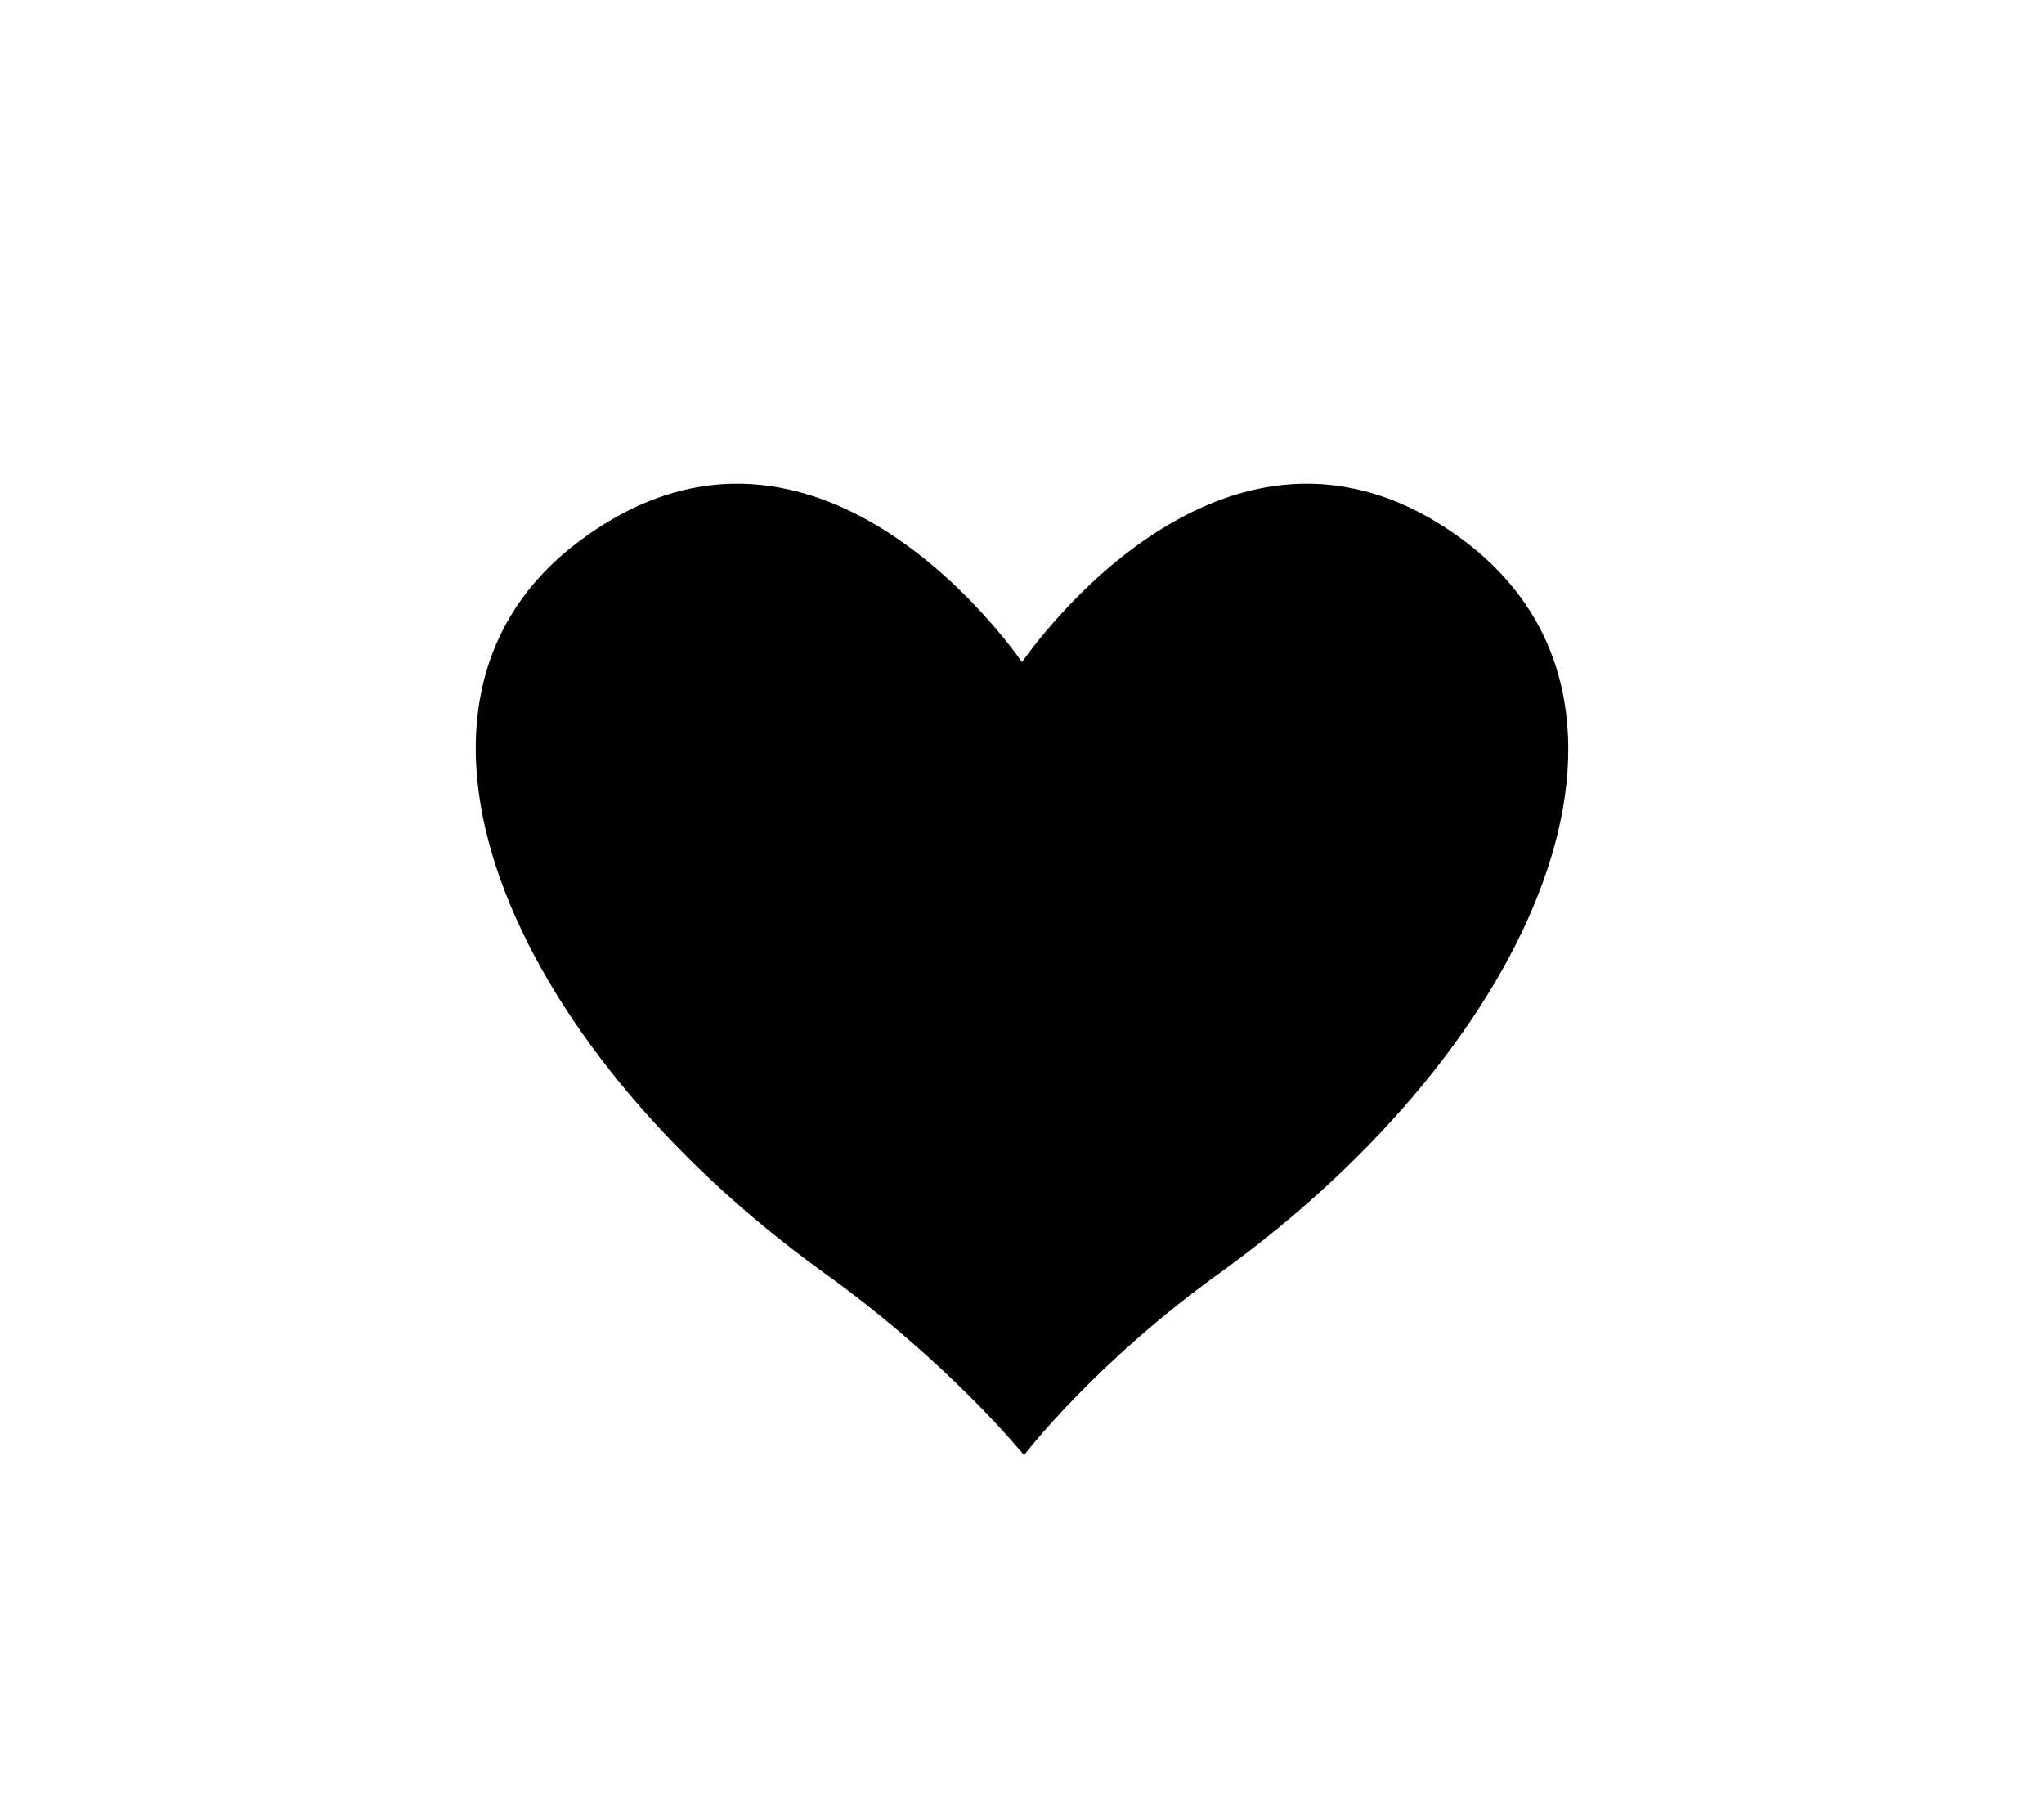 <?xml version="1.0" ?>
<svg xmlns="http://www.w3.org/2000/svg" xmlns:ev="http://www.w3.org/2001/xml-events" xmlns:xlink="http://www.w3.org/1999/xlink" baseProfile="full" enable-background="new 0 0 90 90" height="534px" version="1.1" viewBox="0 0 90 90" width="600px" x="0px" xml:space="preserve" y="0px">
	<defs/>
	<path d="M 45.1,72.0 C 45.1,72.0 48.6,67.4 54.9,62.9 C 70.5,51.6 77.7,34.8 66.8,26.7 C 54.9,17.9 44.9,32.9 44.9,32.9 L 45.1,32.9 C 45.1,32.9 35.1,17.9 23.2,26.7 C 12.3,34.7 19.5,51.6 35.1,62.9 C 41.4,67.4 45.1,72.0 45.1,72.0"/>
</svg>
